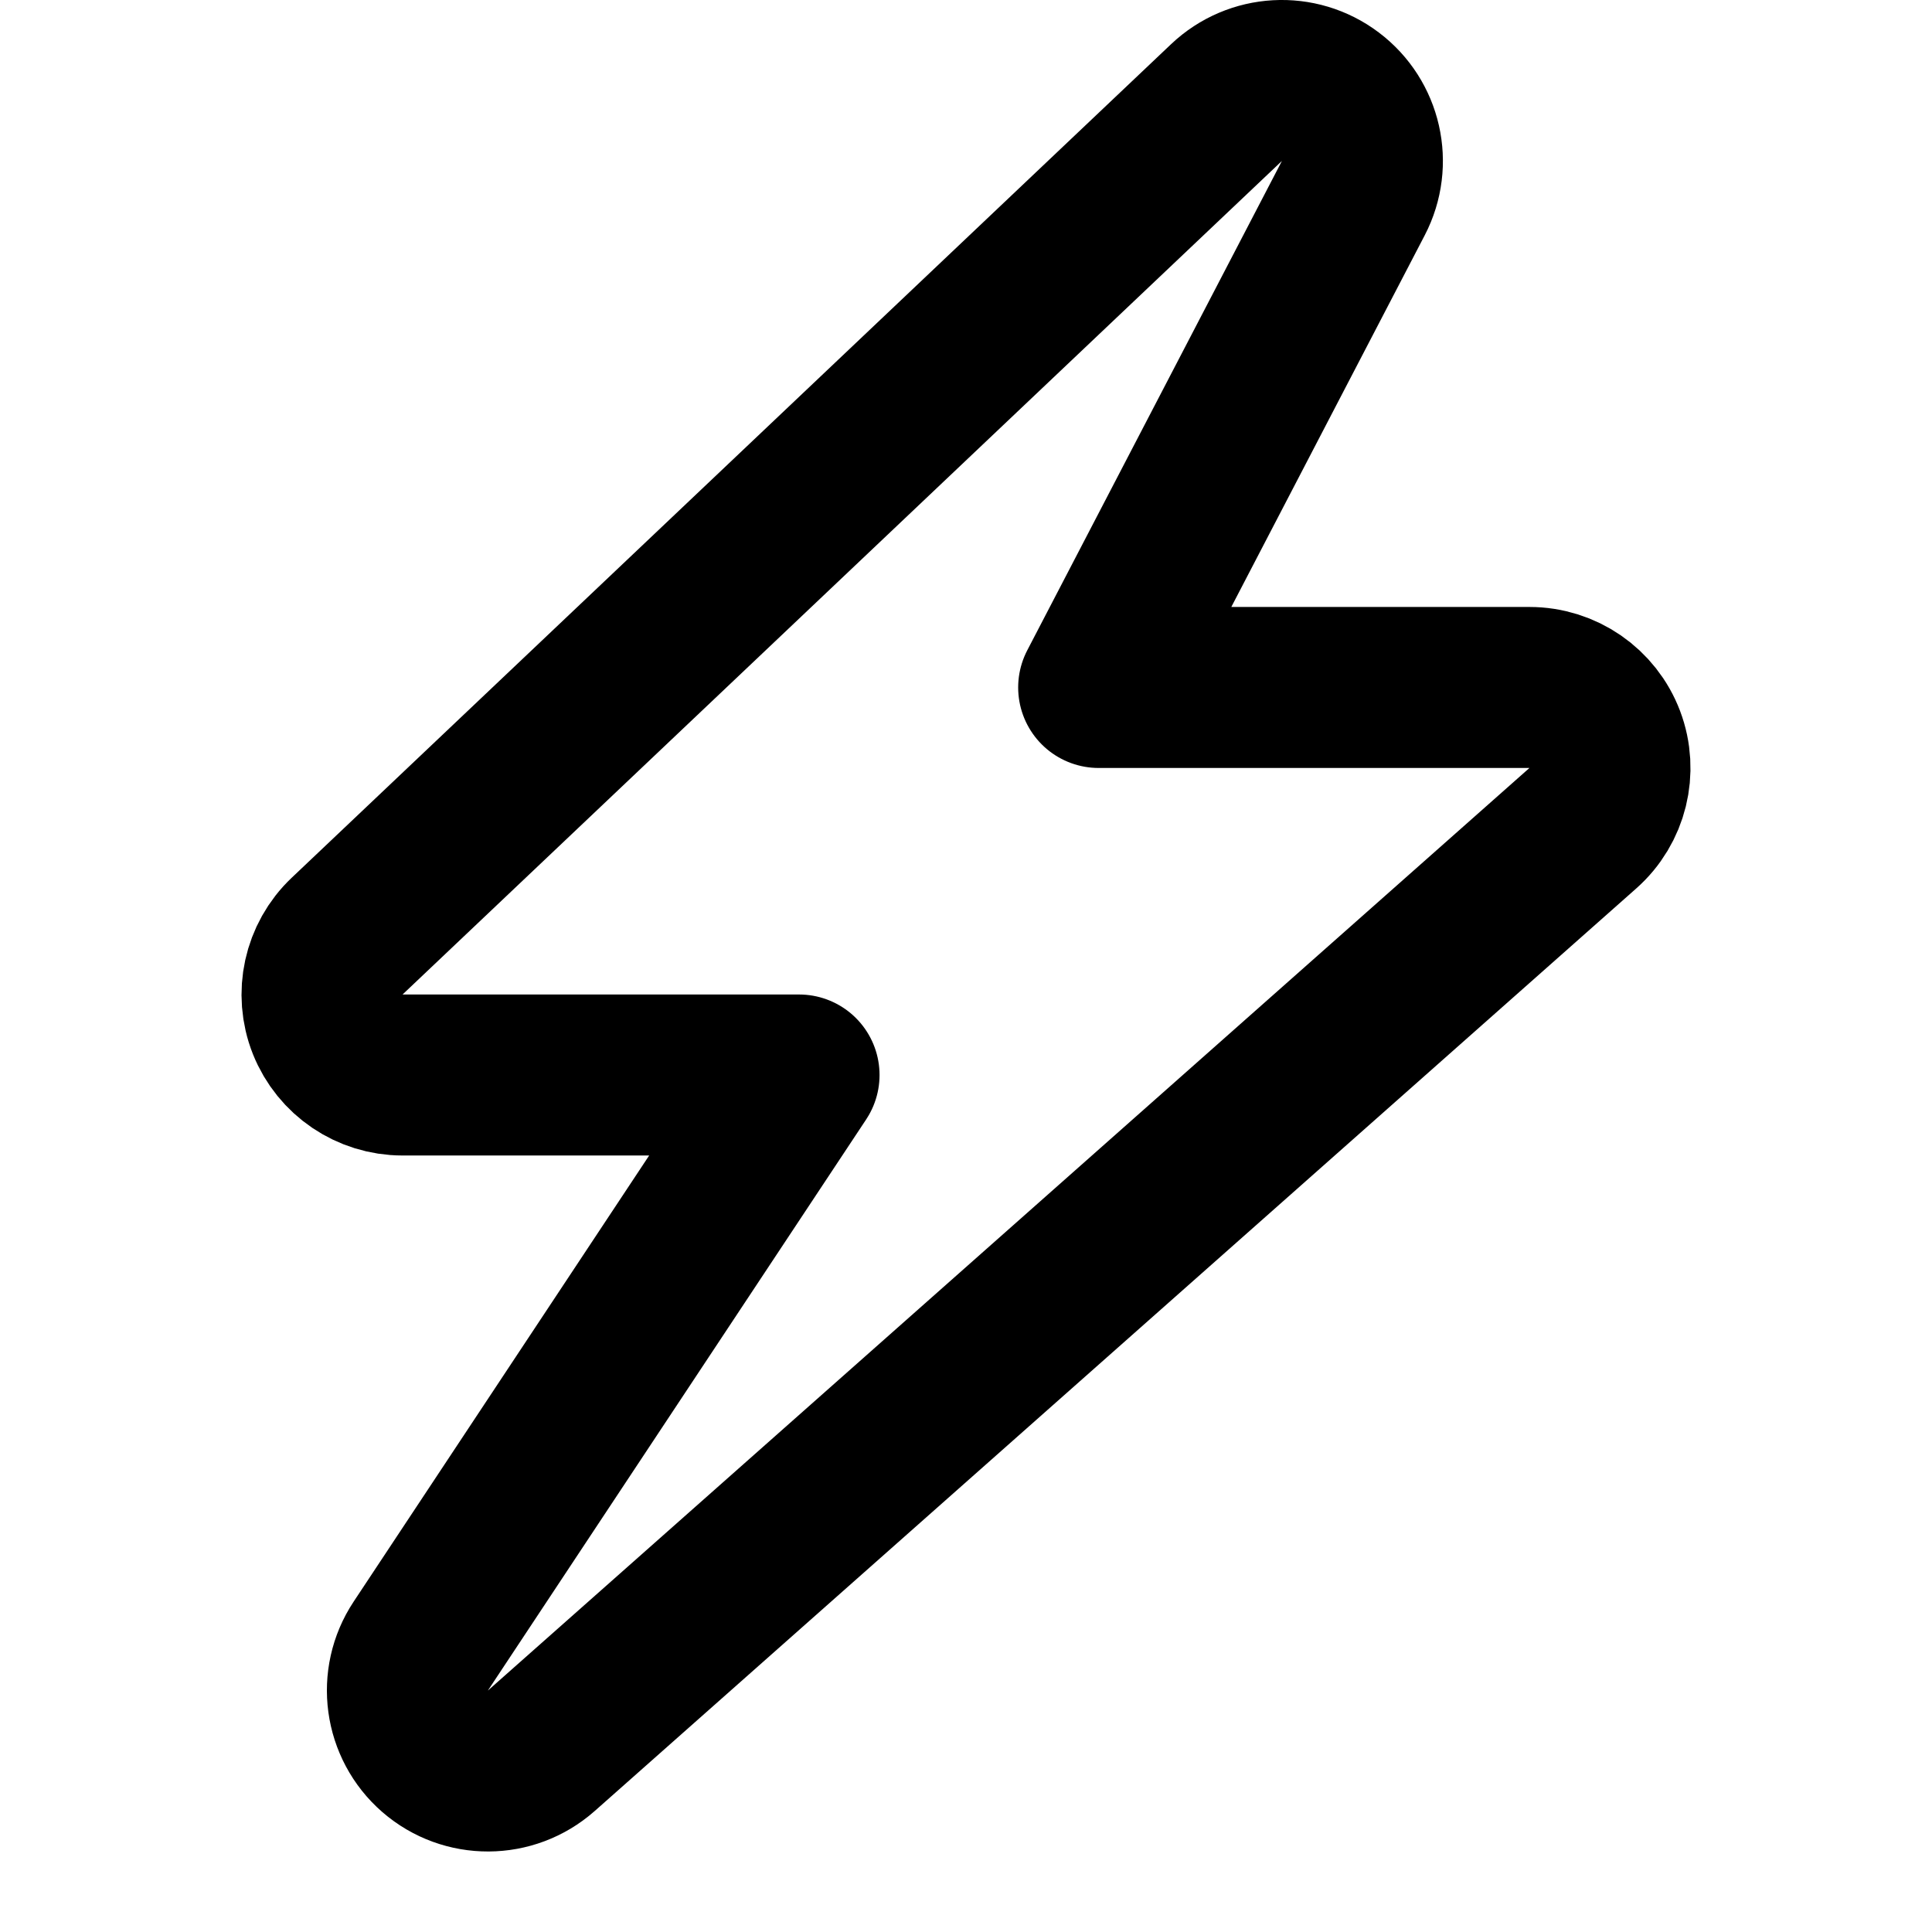 <svg width="24" height="24" viewBox="0 0 24 24" fill="none" xmlns="http://www.w3.org/2000/svg">
<path d="M16.811 2.462C17.037 2.028 16.916 1.496 16.526 1.202C16.136 0.907 15.591 0.938 15.236 1.274L4.312 11.629C4.015 11.91 3.92 12.345 4.071 12.725C4.223 13.105 4.591 13.354 5 13.354H9.926L5.227 20.448C4.95 20.866 5.026 21.425 5.405 21.755C5.784 22.084 6.348 22.081 6.724 21.749L19.663 10.288C19.974 10.013 20.082 9.574 19.935 9.185C19.788 8.797 19.416 8.54 19 8.54H13.648L16.811 2.462Z" stroke="currentColor" stroke-width="2" stroke-linejoin="round"/>
</svg>
